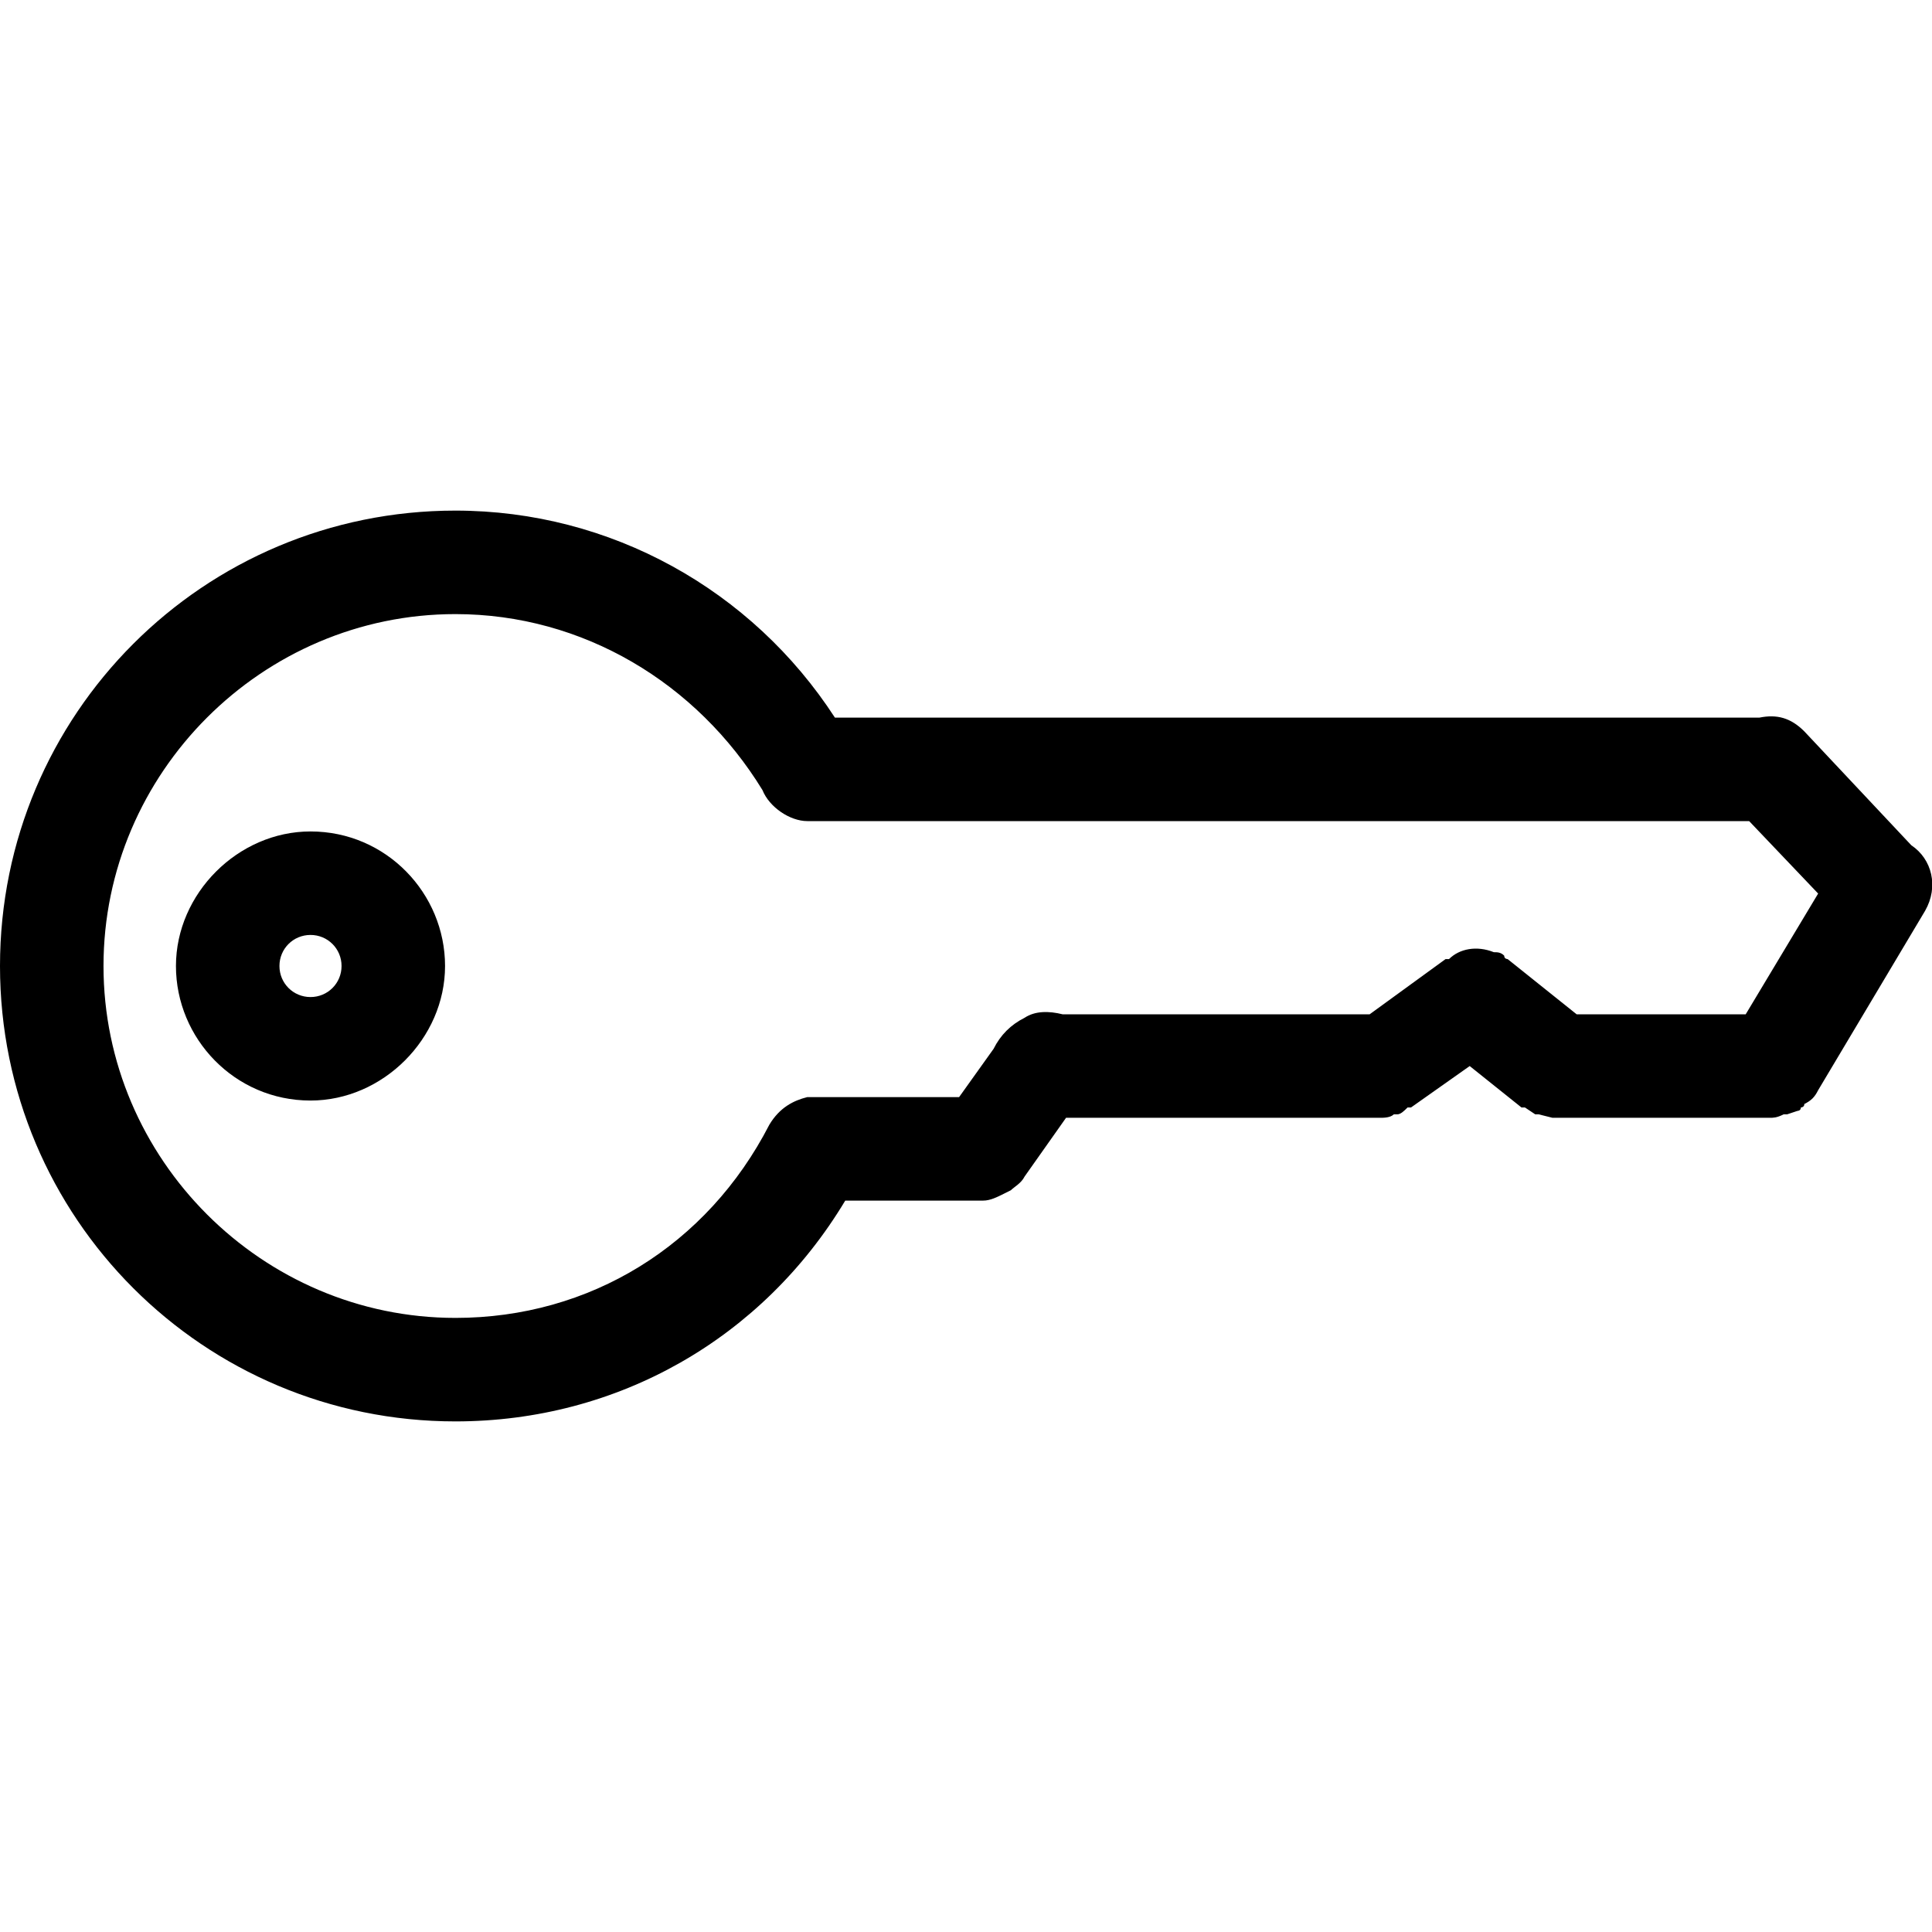 <svg xmlns="http://www.w3.org/2000/svg" viewBox="-349 351 56 56" enable-background="new -349 351 56 56"><path d="M-293.6 375.5l-3.1-3.3c-.4-.4-.8-.5-1.3-.4h-26.8c-2.4-3.7-6.5-6-11-6-7.3 0-13.2 5.9-13.2 13.2 0 7.3 5.9 13.2 13.2 13.2 4.7 0 8.9-2.4 11.3-6.4h4c.2 0 .4-.1.6-.2l.2-.1c.1-.1.3-.2.4-.4l1.2-1.7h9.1c.1 0 .3 0 .4-.1h.1c.1 0 .2-.1.3-.2h.1l1.7-1.2 1.5 1.2h.1l.3.2h.1l.4.1h6.3c.1 0 .2 0 .4-.1h.1l.3-.1s.1 0 .1-.1c0 0 .1 0 .1-.1.2-.1.3-.2.4-.4l3.1-5.2c.4-.7.2-1.5-.4-1.9zm-42.2 13.7c-5.6 0-10.2-4.6-10.2-10.2s4.6-10.2 10.2-10.2c3.7 0 7 2 8.9 5.1.2.5.8.9 1.3.9h27.3l2 2.1-2.1 3.5h-4.9l-2-1.6s-.1 0-.1-.1c-.1-.1-.2-.1-.3-.1-.5-.2-1-.1-1.3.2h-.1l-2.2 1.6h-8.9c-.4-.1-.8-.1-1.1.1-.4.2-.7.5-.9.9l-1 1.4h-4.4c-.4.1-.8.3-1.1.8-1.8 3.5-5.2 5.6-9.1 5.6zm-4.2-14.1c-2.1 0-3.9 1.8-3.9 3.9 0 2.1 1.7 3.9 3.9 3.9 2.1 0 3.9-1.8 3.9-3.9 0-2.1-1.7-3.9-3.9-3.9zm0 4.8c-.5 0-.9-.4-.9-.9s.4-.9.9-.9.9.4.9.9-.4.9-.9.9z"/></svg>